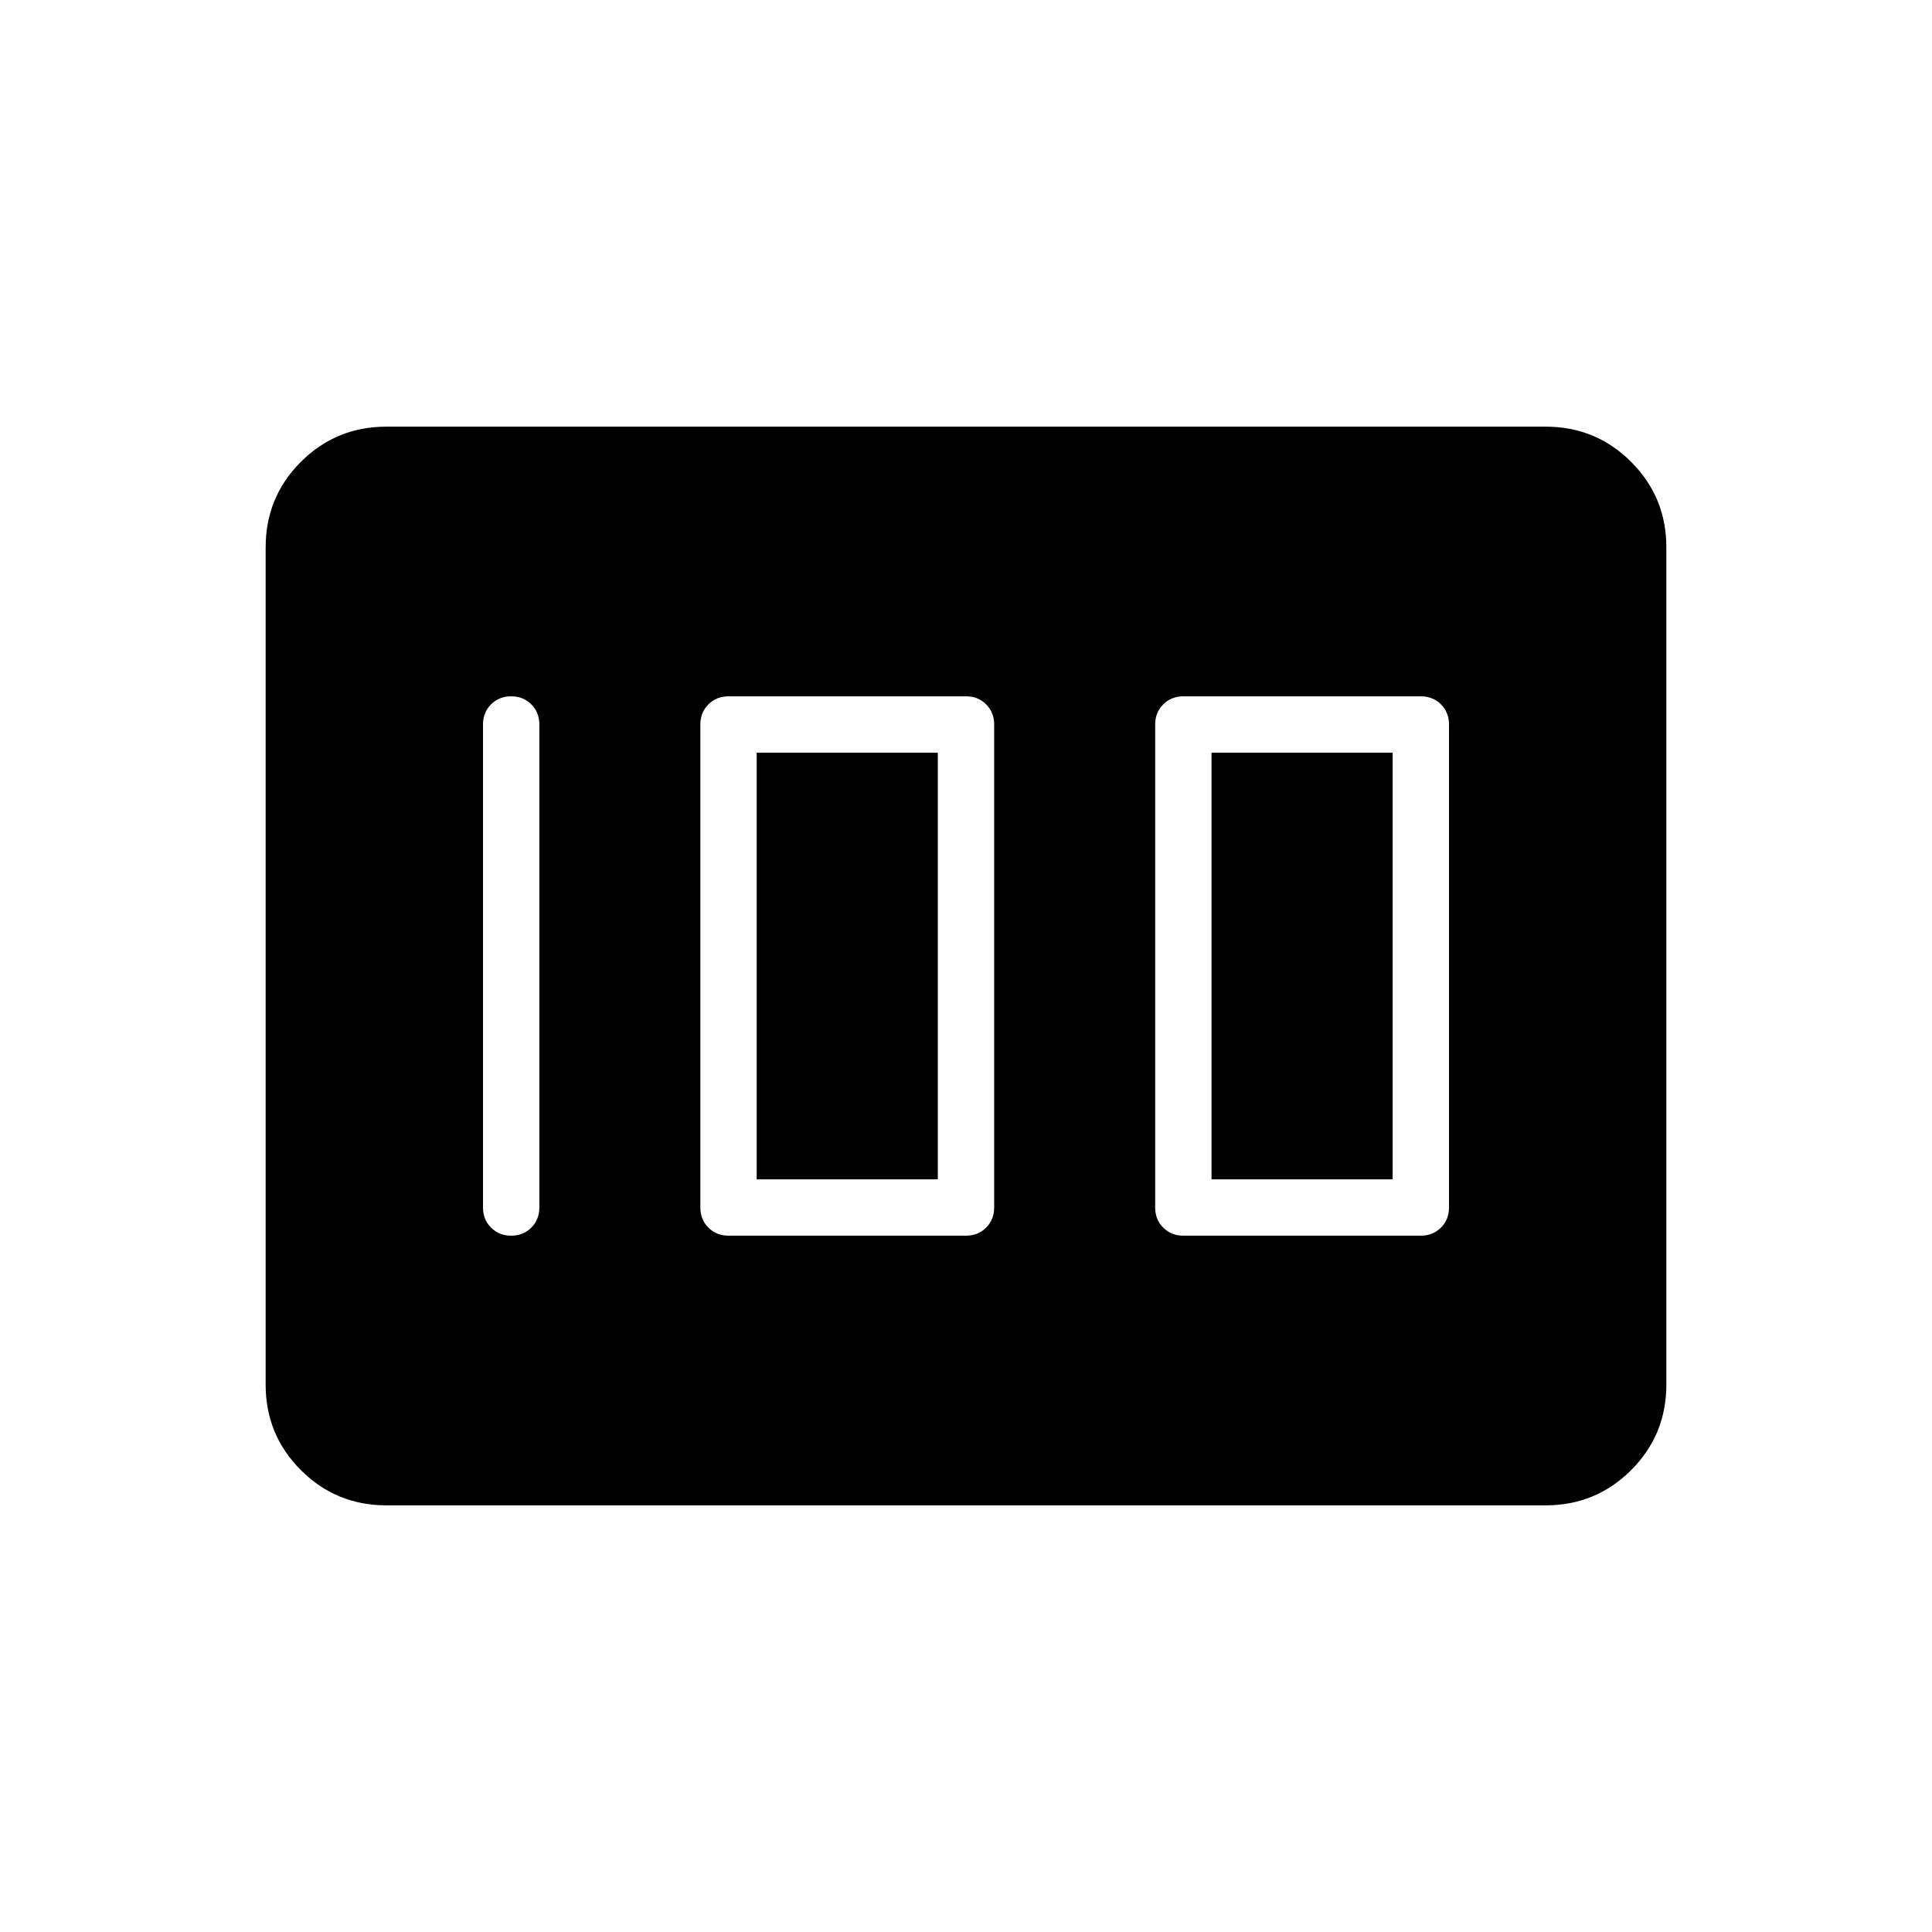 <svg xmlns="http://www.w3.org/2000/svg" height="24" width="24"><path d="M14.7 15.35h2.95q.15 0 .25-.1T18 15V9q0-.15-.1-.25t-.25-.1H14.7q-.15 0-.25.1t-.1.25v6q0 .15.1.25t.25.1Zm.35-.7v-5.3h2.25v5.3Zm-6 .7H12q.15 0 .25-.1t.1-.25V9q0-.15-.1-.25t-.25-.1H9.05q-.15 0-.25.1T8.7 9v6q0 .15.1.25t.25.1Zm.35-.7v-5.3h2.25v5.3Zm-3.05.7q.15 0 .25-.1t.1-.25V9q0-.15-.1-.25t-.25-.1q-.15 0-.25.1T6 9v6q0 .15.1.25t.25.1ZM4.8 18.7q-.625 0-1.063-.438Q3.3 17.825 3.3 17.2V6.8q0-.625.437-1.062Q4.175 5.3 4.8 5.3h14.4q.625 0 1.063.438.437.437.437 1.062v10.4q0 .625-.437 1.062-.438.438-1.063.438Z"/></svg>